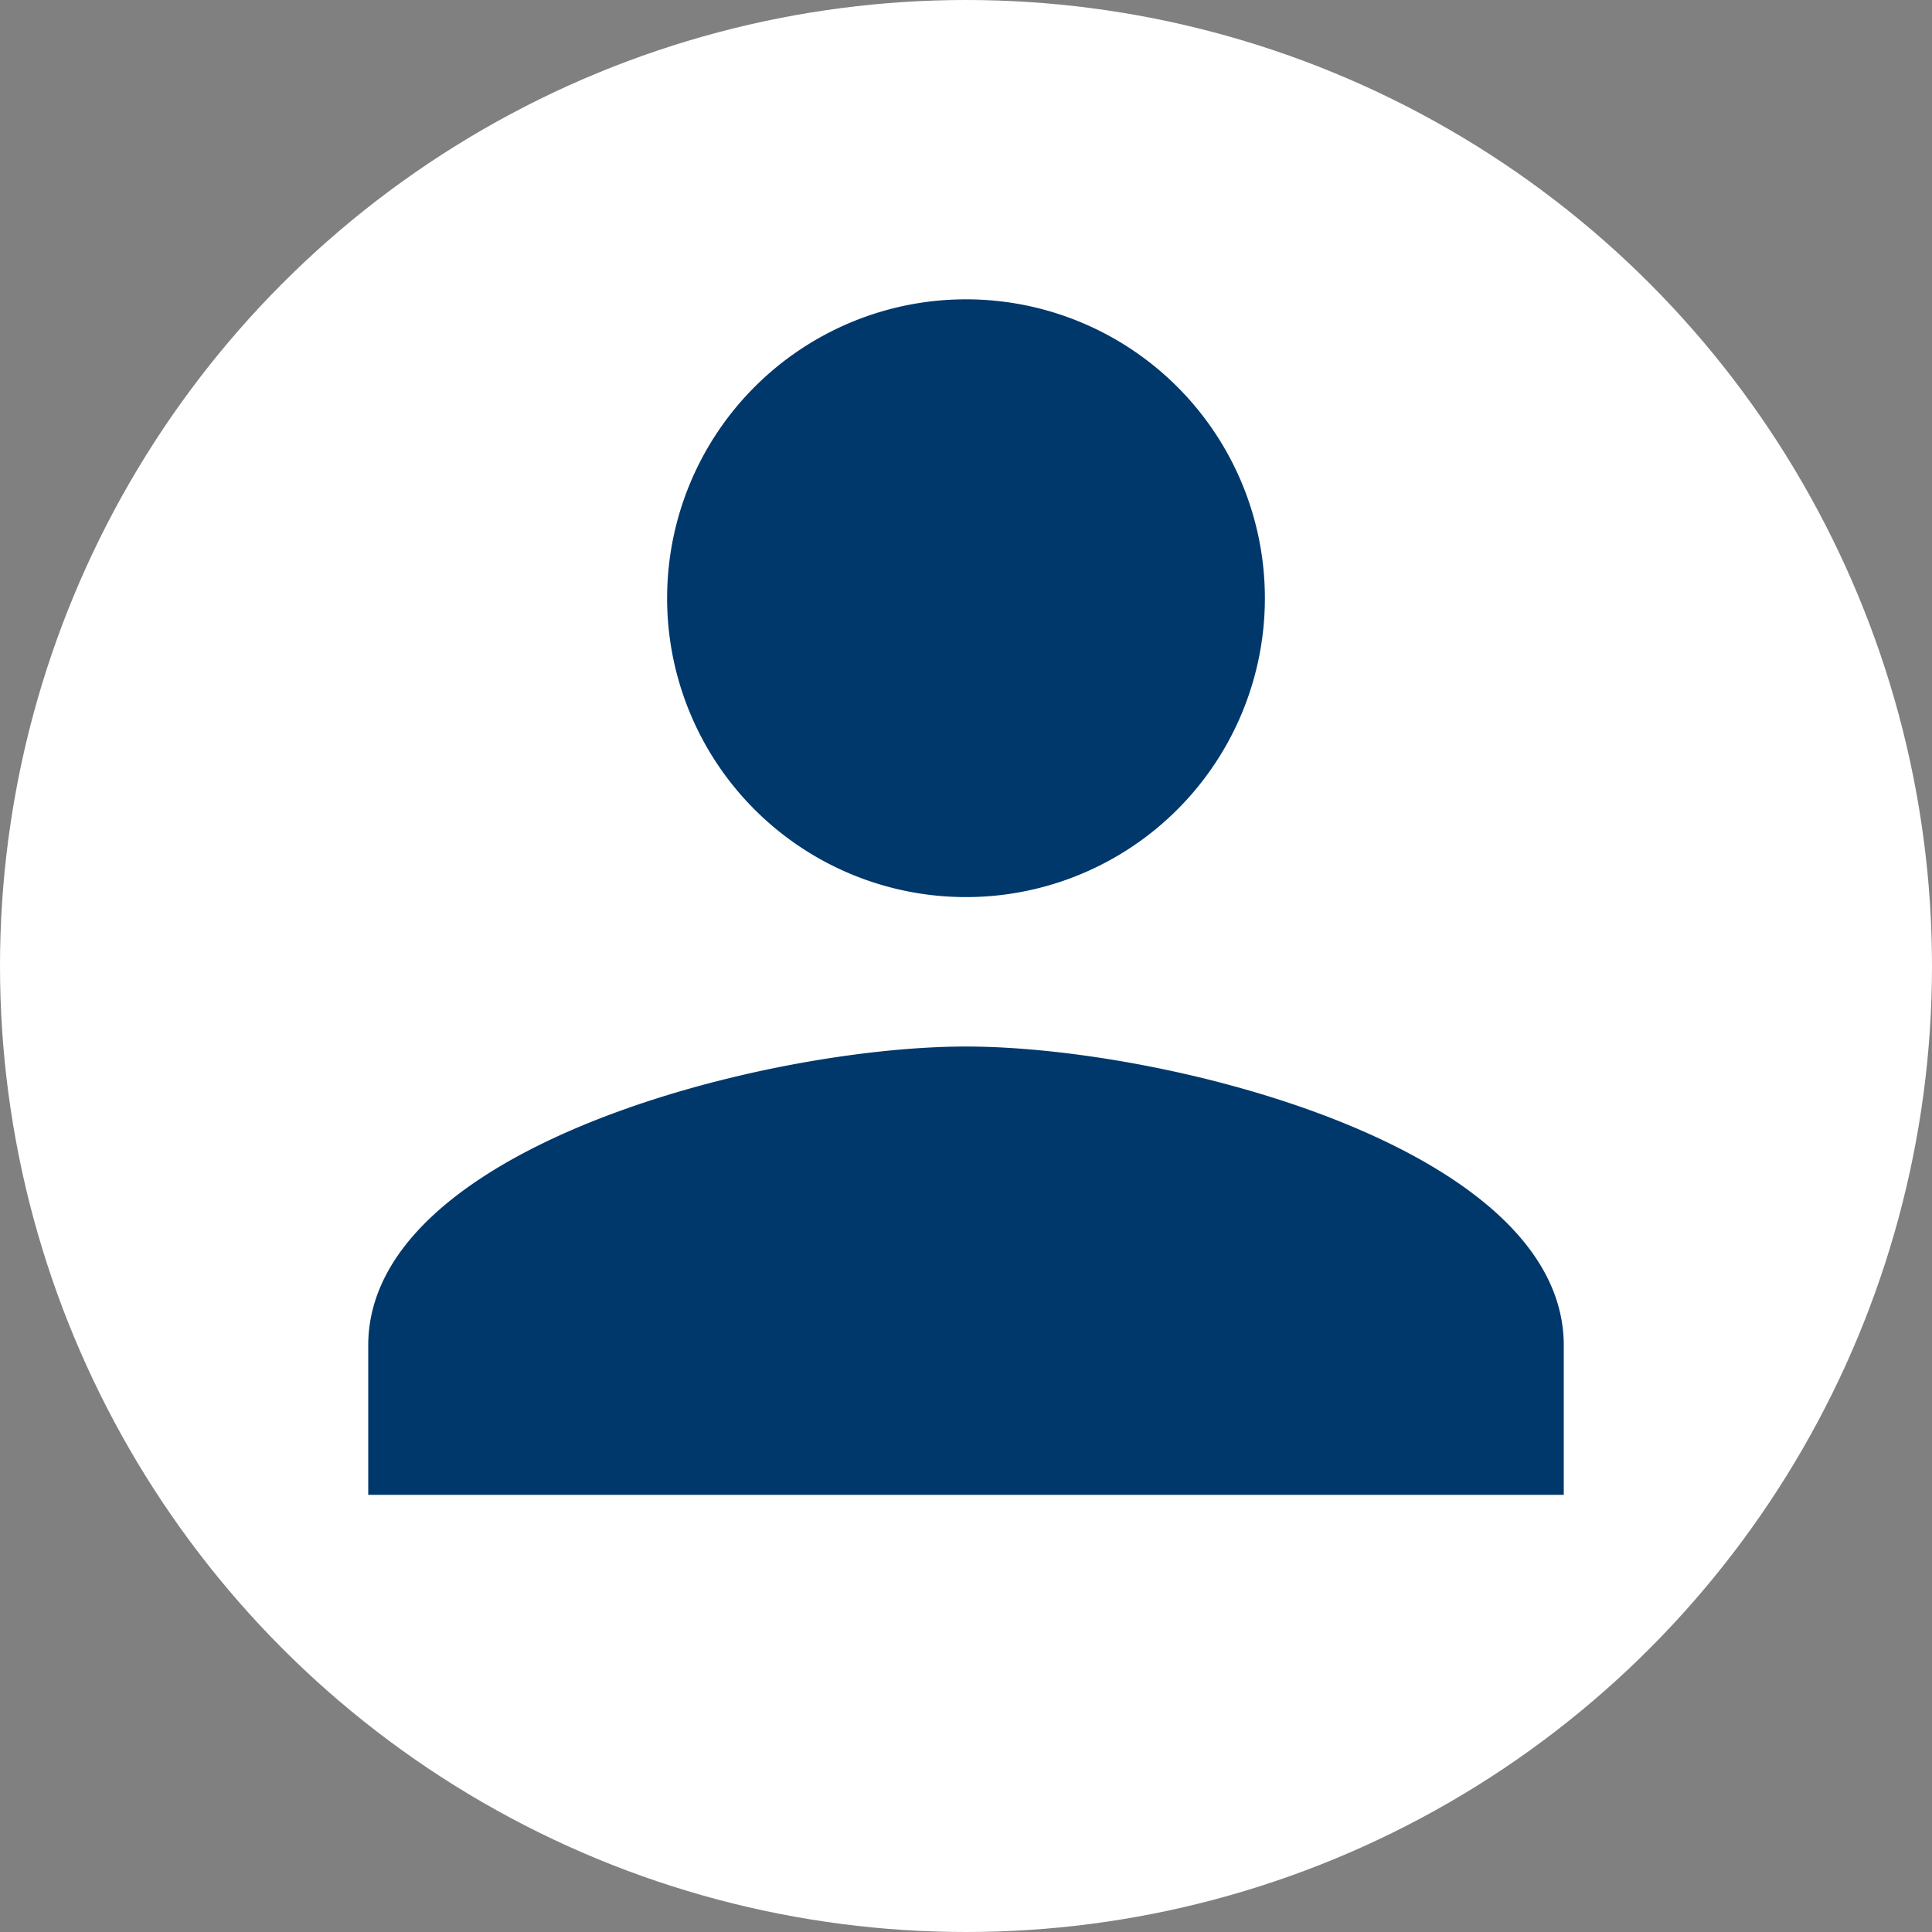 <svg xmlns="http://www.w3.org/2000/svg" width="710" height="710" viewBox="0 0 710 710">
  <rect x="0" y="0" width="710" height="710" fill="#808080" stroke="none"/>
  <g id="Group_4557" data-name="Group 4557" transform="translate(3019 9249)">
    <circle id="Ellipse_208" data-name="Ellipse 208" cx="355" cy="355" r="355" transform="translate(-3019 -9249)" fill="#fff"/>
    <path id="Icon_material-person" data-name="Icon material-person" d="M225.674,225.674A109.837,109.837,0,1,0,115.837,115.837,109.807,109.807,0,0,0,225.674,225.674Zm0,54.919C152.358,280.593,6,317.388,6,390.43v54.919H445.349V390.43C445.349,317.388,298.991,280.593,225.674,280.593Z" transform="translate(-2889.674 -9145)" fill="#00386c"/>
  </g>
</svg>
